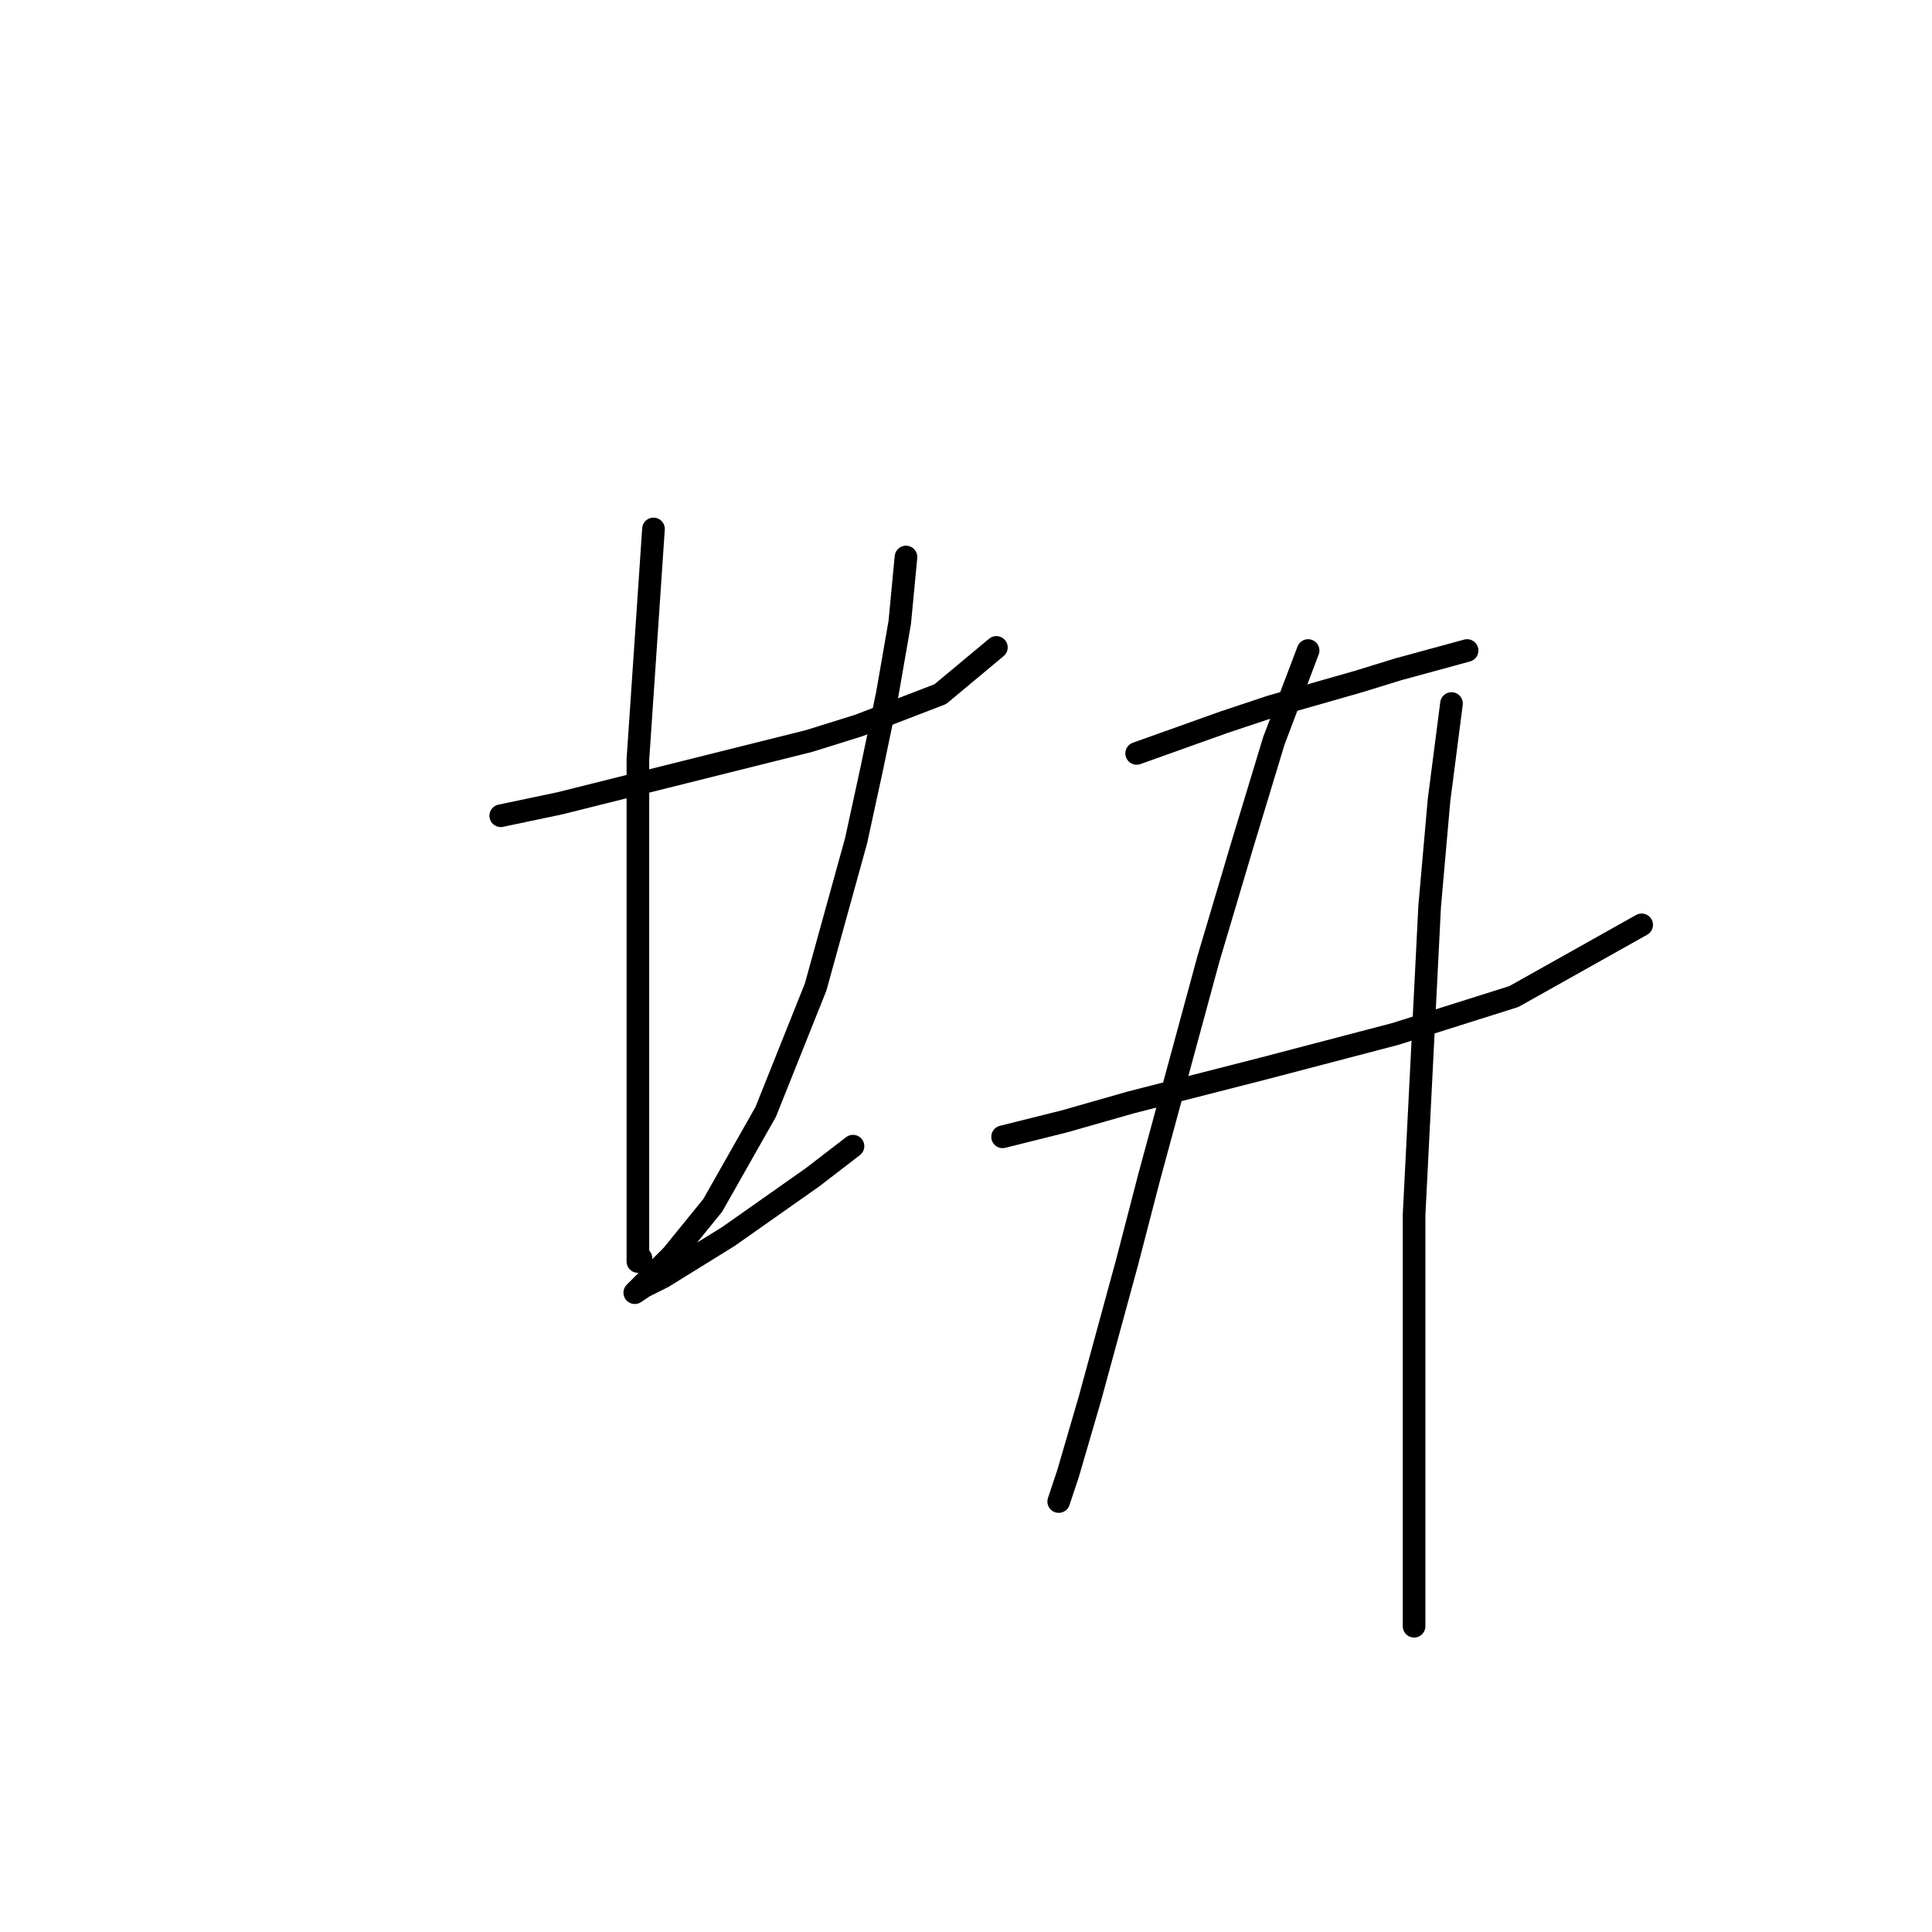 <?xml version="1.0" standalone="no"?>
    <svg width="256" height="256" xmlns="http://www.w3.org/2000/svg" version="1.1">
    <polyline stroke="black" stroke-width="3" stroke-linecap="round" fill="transparent" stroke-linejoin="round" points="66.35 108.09 74.198 106.438 82.459 104.372 90.72 102.307 107.242 98.177 113.851 96.111 124.59 91.981 132.025 85.785 132.025 85.785 " />
        <polyline stroke="black" stroke-width="3" stroke-linecap="round" fill="transparent" stroke-linejoin="round" points="86.59 70.089 84.525 100.655 84.525 140.721 84.525 157.656 84.525 165.504 84.525 167.156 84.938 166.743 84.938 166.743 " />
        <polyline stroke="black" stroke-width="3" stroke-linecap="round" fill="transparent" stroke-linejoin="round" points="120.047 73.807 119.221 82.481 117.569 91.981 115.503 101.894 113.438 111.394 108.068 130.808 101.46 147.33 94.438 159.721 89.068 166.33 85.351 170.047 84.111 171.287 85.351 170.46 87.829 169.221 96.503 163.852 107.655 156.004 113.025 151.873 113.025 151.873 " />
        <polyline stroke="black" stroke-width="3" stroke-linecap="round" fill="transparent" stroke-linejoin="round" points="150.613 99.829 156.395 97.764 162.178 95.698 168.374 93.633 179.939 90.329 185.309 88.677 194.396 86.198 194.396 86.198 " />
        <polyline stroke="black" stroke-width="3" stroke-linecap="round" fill="transparent" stroke-linejoin="round" points="132.851 150.634 141.112 148.569 149.786 146.091 167.548 141.547 184.896 137.003 200.592 132.047 217.527 122.547 217.527 122.547 " />
        <polyline stroke="black" stroke-width="3" stroke-linecap="round" fill="transparent" stroke-linejoin="round" points="173.33 86.198 168.787 98.177 164.656 111.807 160.113 127.09 152.265 156.004 149.373 167.156 144.417 185.33 141.525 195.244 140.286 198.961 140.286 198.961 " />
        <polyline stroke="black" stroke-width="3" stroke-linecap="round" fill="transparent" stroke-linejoin="round" points="192.331 93.22 190.678 106.025 189.439 120.068 187.374 160.96 187.374 201.439 187.374 215.483 187.374 215.483 " />
        </svg>